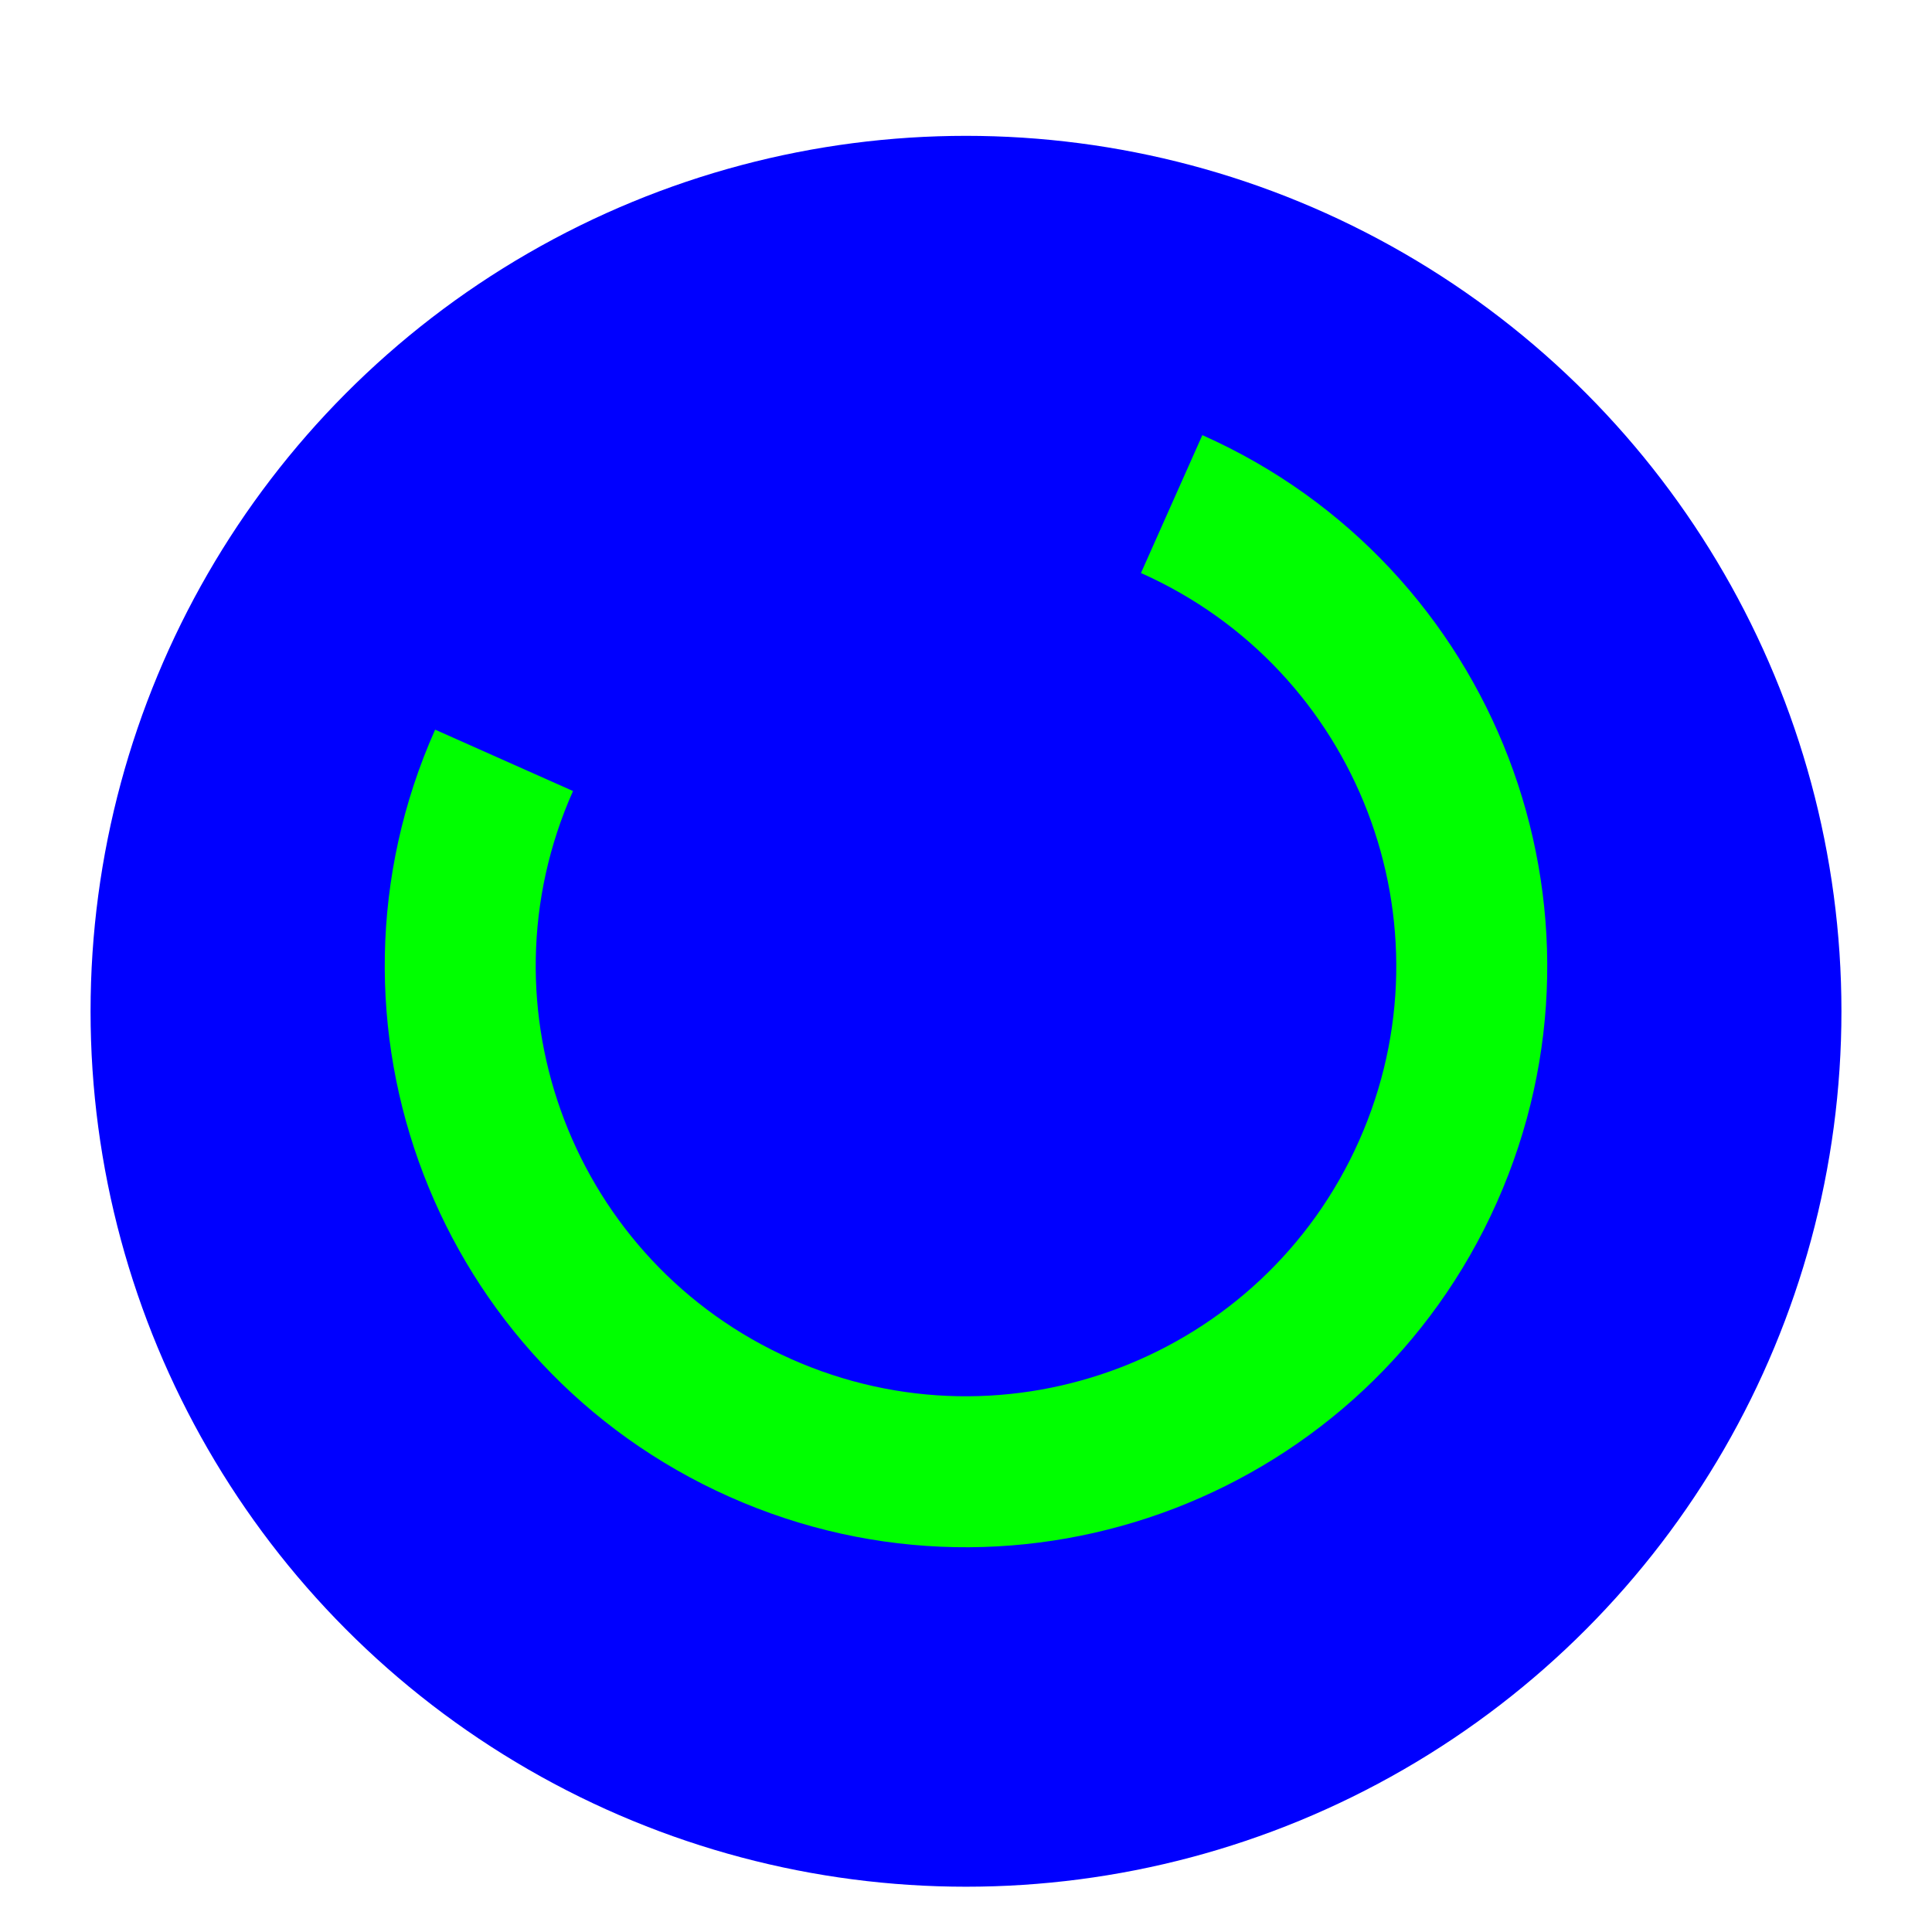 <svg width="256" height="256" viewBox="0 0 256 256" fill="none" xmlns="http://www.w3.org/2000/svg">
<g clip-path="url(#clip0_2619_310)">
<g filter="url(#filter0_d_2619_310)">
<circle cx="128" cy="128" r="116" fill="#0000FF"/>
</g>
<path fill-rule="evenodd" clip-rule="evenodd" d="M75.927 104.816C63.123 133.575 76.057 167.268 104.816 180.072C133.574 192.877 167.268 179.943 180.072 151.184C192.876 122.426 179.942 88.733 151.184 75.928L159.318 57.657C198.168 74.954 215.639 120.47 198.343 159.319C181.046 198.168 135.53 215.64 96.681 198.343C57.831 181.047 40.36 135.531 57.657 96.682L75.927 104.816Z" fill="#00FF00"/>
</g>
<defs>
<filter id="filter0_d_2619_310" x="8" y="12" width="240" height="242" filterUnits="userSpaceOnUse" color-interpolation-filters="sRGB">
<feFlood flood-opacity="0" result="BackgroundImageFix"/>
<feColorMatrix in="SourceAlpha" type="matrix" values="0 0 0 0 0 0 0 0 0 0 0 0 0 0 0 0 0 0 127 0" result="hardAlpha"/>
<feOffset dy="6"/>
<feGaussianBlur stdDeviation="2"/>
<feColorMatrix type="matrix" values="0 0 0 0 0 0 0 0 0 0 0 0 0 0 0 0 0 0 0.25 0"/>
<feBlend mode="normal" in2="BackgroundImageFix" result="effect1_dropShadow_2619_310"/>
<feBlend mode="normal" in="SourceGraphic" in2="effect1_dropShadow_2619_310" result="shape"/>
</filter>
<clipPath id="clip0_2619_310">
<rect width="256" height="256" fill="white"/>
</clipPath>
</defs>
</svg>
